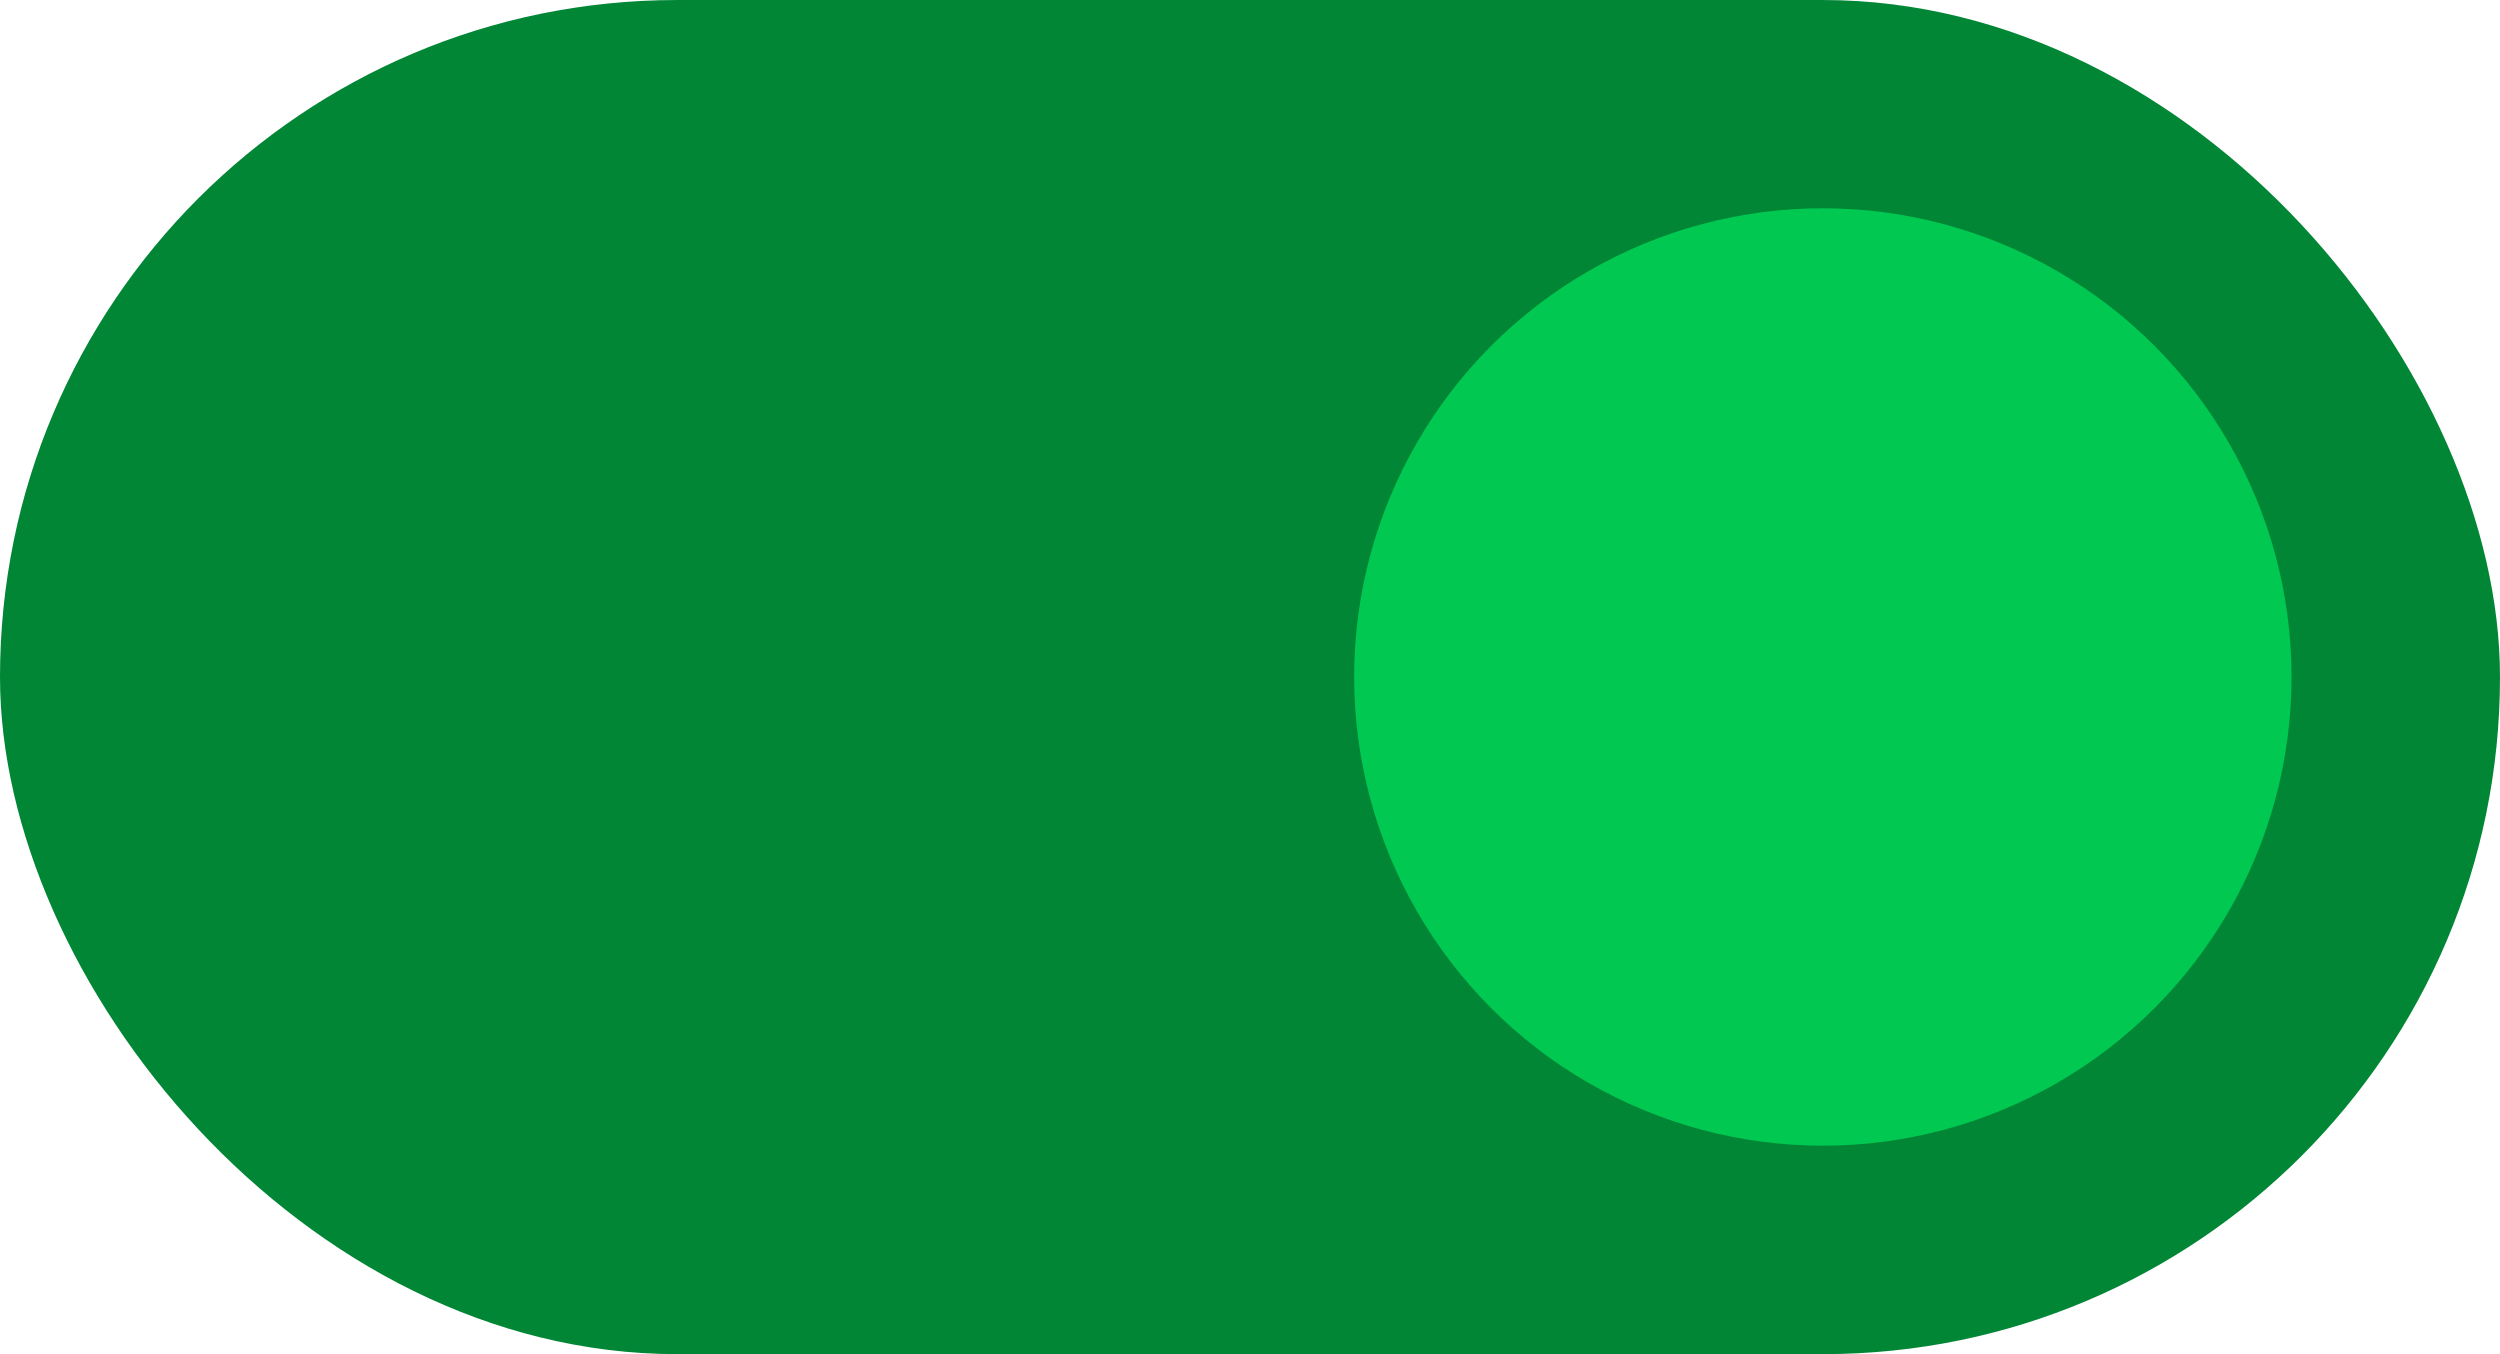<?xml version="1.0" encoding="UTF-8" standalone="no"?>
<svg
   viewBox="0 0 12.7 6.879"
   height="26"
   width="48"
   version="1.1"
   id="svg2"
   sodipodi:docname="toggle-on.svg"
   inkscape:version="1.3.2 (091e20ef0f, 2023-11-25)"
   xmlns:inkscape="http://www.inkscape.org/namespaces/inkscape"
   xmlns:sodipodi="http://sodipodi.sourceforge.net/DTD/sodipodi-0.dtd"
   xmlns="http://www.w3.org/2000/svg"
   xmlns:svg="http://www.w3.org/2000/svg">
  <sodipodi:namedview
     id="namedview2"
     pagecolor="#ffffff"
     bordercolor="#000000"
     borderopacity="0.25"
     inkscape:showpageshadow="2"
     inkscape:pageopacity="0.0"
     inkscape:pagecheckerboard="0"
     inkscape:deskcolor="#d1d1d1"
     inkscape:zoom="16.219262"
     inkscape:cx="31.968163"
     inkscape:cy="13.009223"
     inkscape:window-width="1920"
     inkscape:window-height="996"
     inkscape:window-x="0"
     inkscape:window-y="0"
     inkscape:window-maximized="1"
     inkscape:current-layer="svg2" />
  <defs
     id="defs2">
    <linearGradient
       id="A"
       x1="12.7"
       y1="291.708"
       x2="0"
       y2="295.412"
       gradientUnits="userSpaceOnUse">
      <stop
         offset="0"
         stop-color="#61717c"
         id="stop1" />
      <stop
         offset="1"
         stop-color="#4b5560"
         id="stop2" />
    </linearGradient>
  </defs>
  <g
     transform="translate(0 -290.121)"
     id="g2"
     style="fill:#008635;fill-opacity:1">
    <rect
       ry="3.44"
       y="290.121"
       height="6.879"
       width="12.7"
       fill="url(#A)"
       id="rect2"
       style="fill:#008635;fill-opacity:1" />
    <circle
       r="2.381"
       cy="293.56"
       cx="9.26"
       fill="#fff"
       id="circle2"
       style="fill:#00c850;fill-opacity:1" />
  </g>
</svg>
